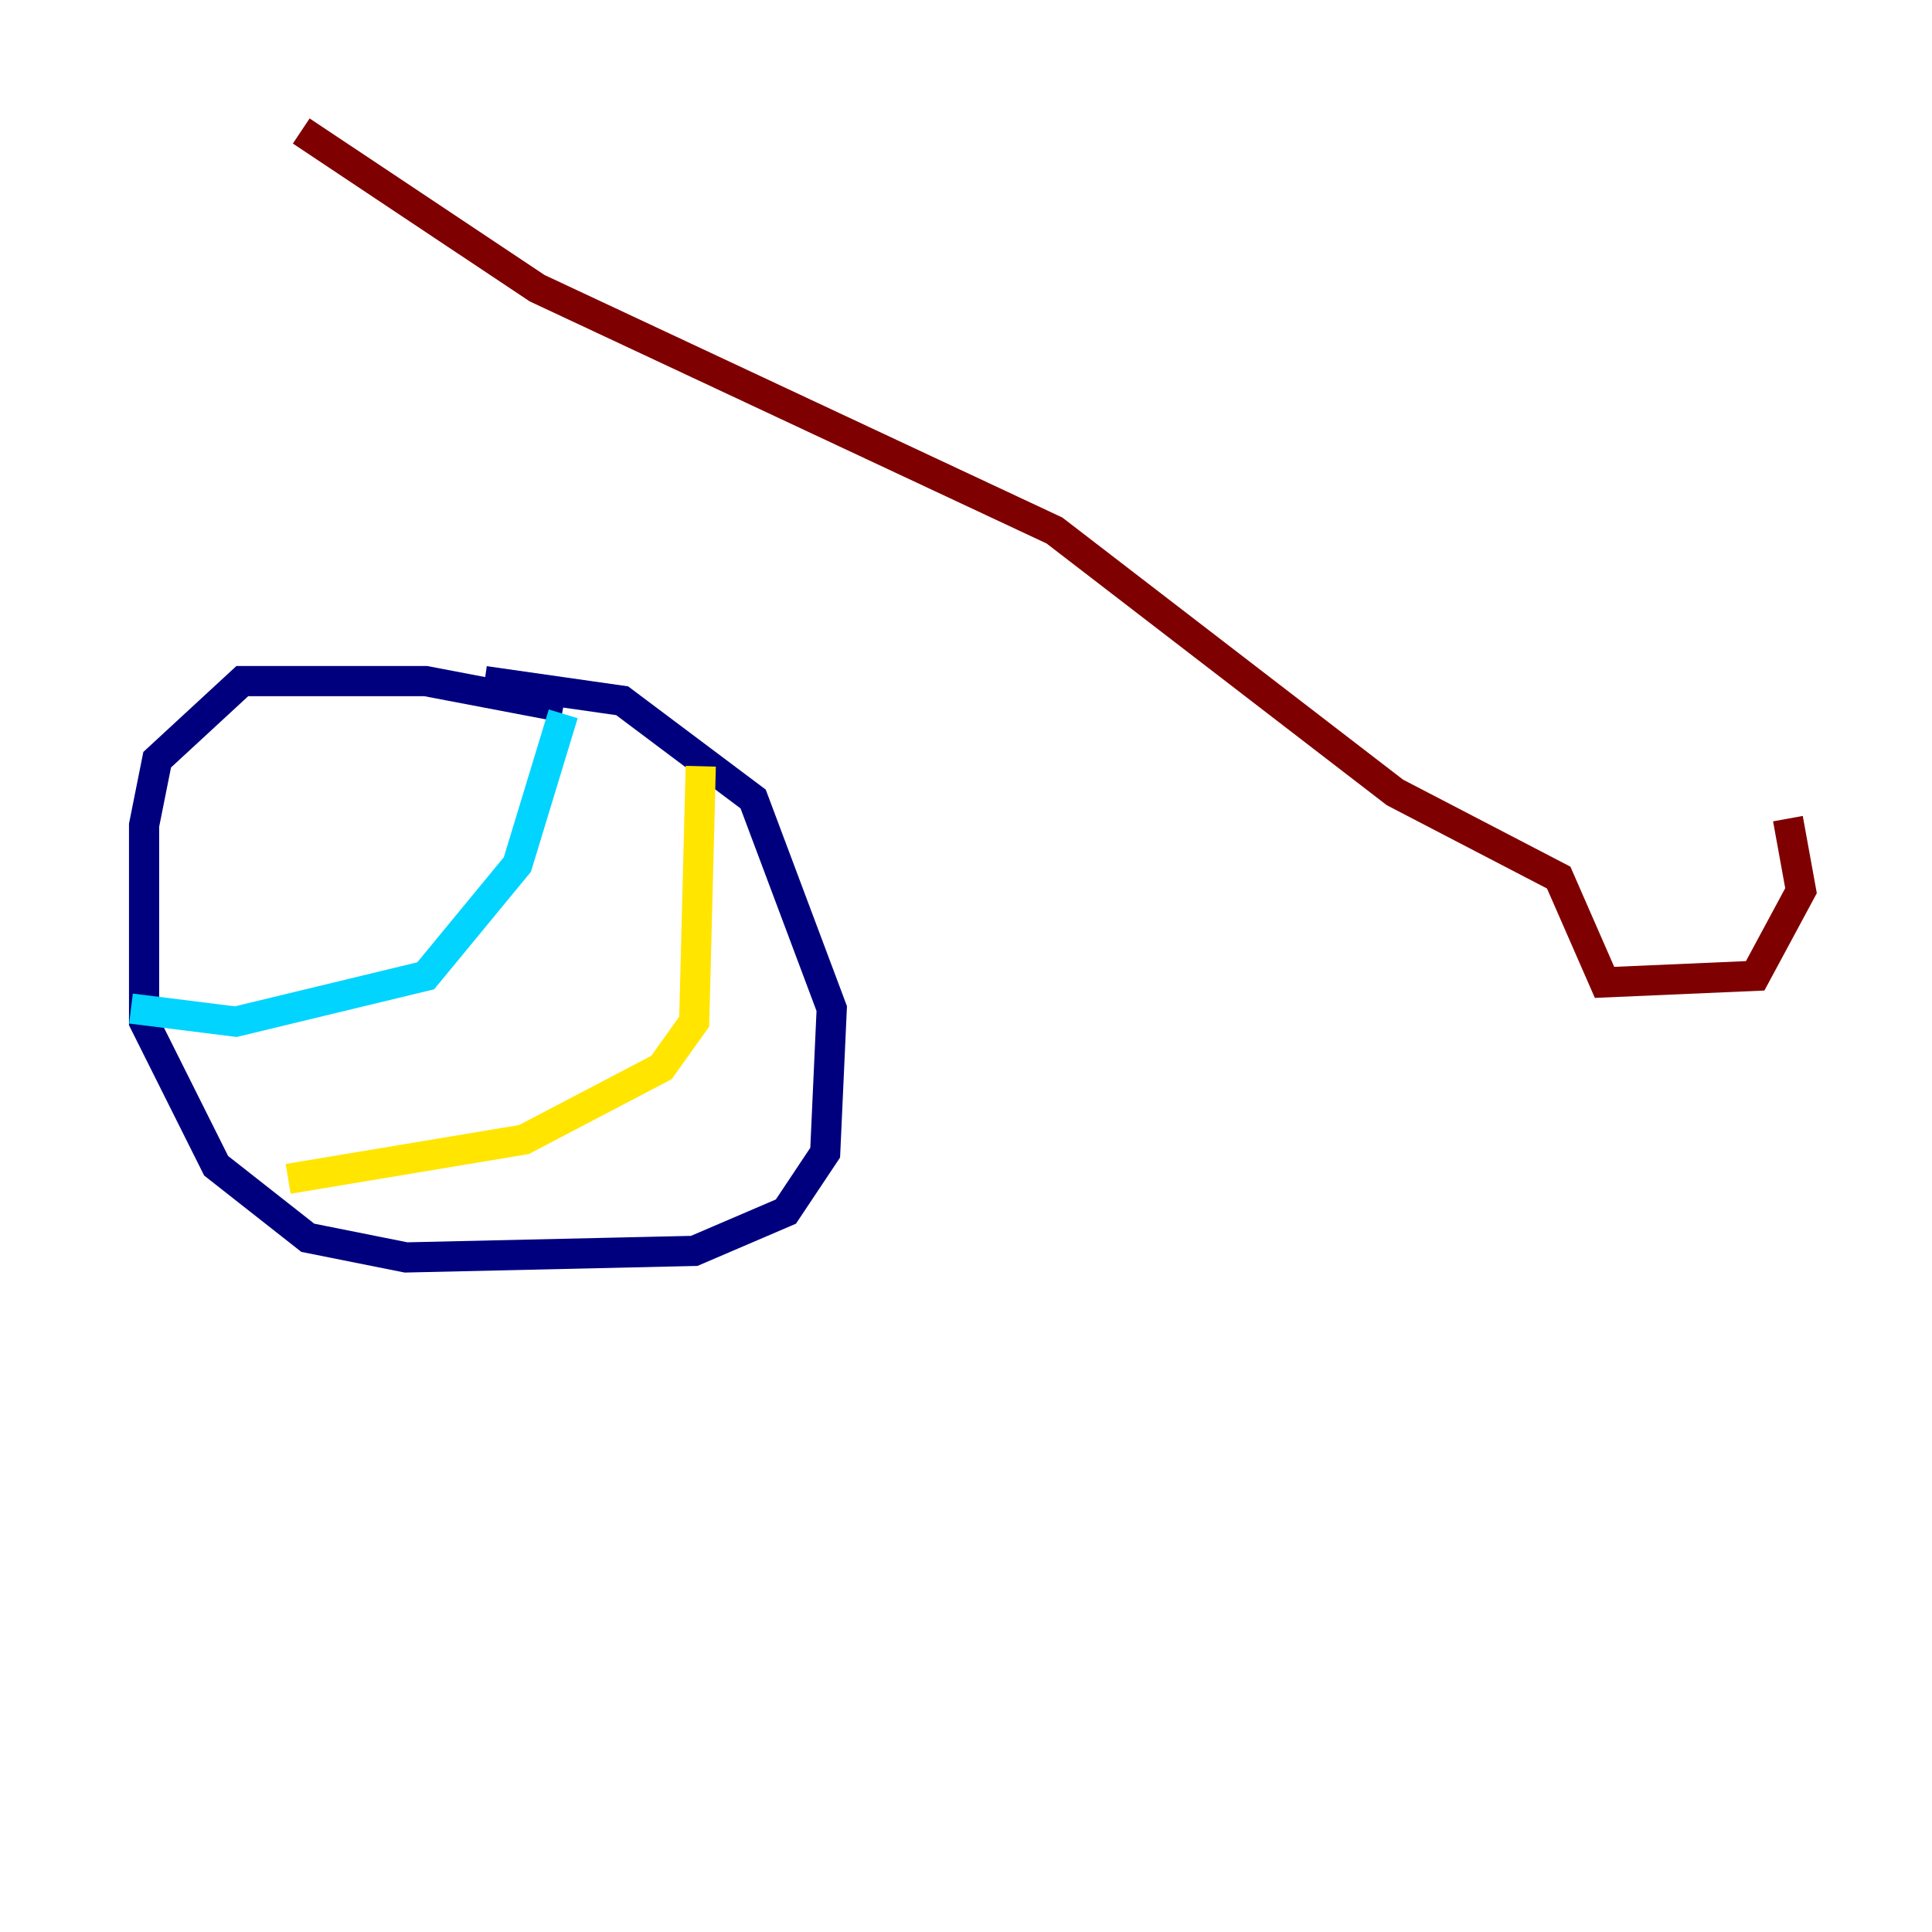 <?xml version="1.0" encoding="utf-8" ?>
<svg baseProfile="tiny" height="128" version="1.2" viewBox="0,0,128,128" width="128" xmlns="http://www.w3.org/2000/svg" xmlns:ev="http://www.w3.org/2001/xml-events" xmlns:xlink="http://www.w3.org/1999/xlink"><defs /><polyline fill="none" points="37.315,46.861 28.203,45.125 16.054,45.125 10.414,50.332 9.546,54.671 9.546,67.688 14.319,77.234 20.393,82.007 26.902,83.308 45.993,82.875 52.068,80.271 54.671,76.366 55.105,66.82 49.898,52.936 41.22,46.427 32.108,45.125" stroke="#00007f" stroke-width="2" /><polyline fill="none" points="37.315,47.295 34.278,57.275 28.203,64.651 15.62,67.688 8.678,66.82" stroke="#00d4ff" stroke-width="2" /><polyline fill="none" points="46.427,50.766 45.993,67.688 43.824,70.725 34.712,75.498 19.091,78.102" stroke="#ffe500" stroke-width="2" /><polyline fill="none" points="19.959,8.678 35.58,19.091 69.858,35.146 92.42,52.502 103.268,58.142 106.305,65.085 116.285,64.651 119.322,59.01 118.454,54.237" stroke="#7f0000" stroke-width="2" /></svg>